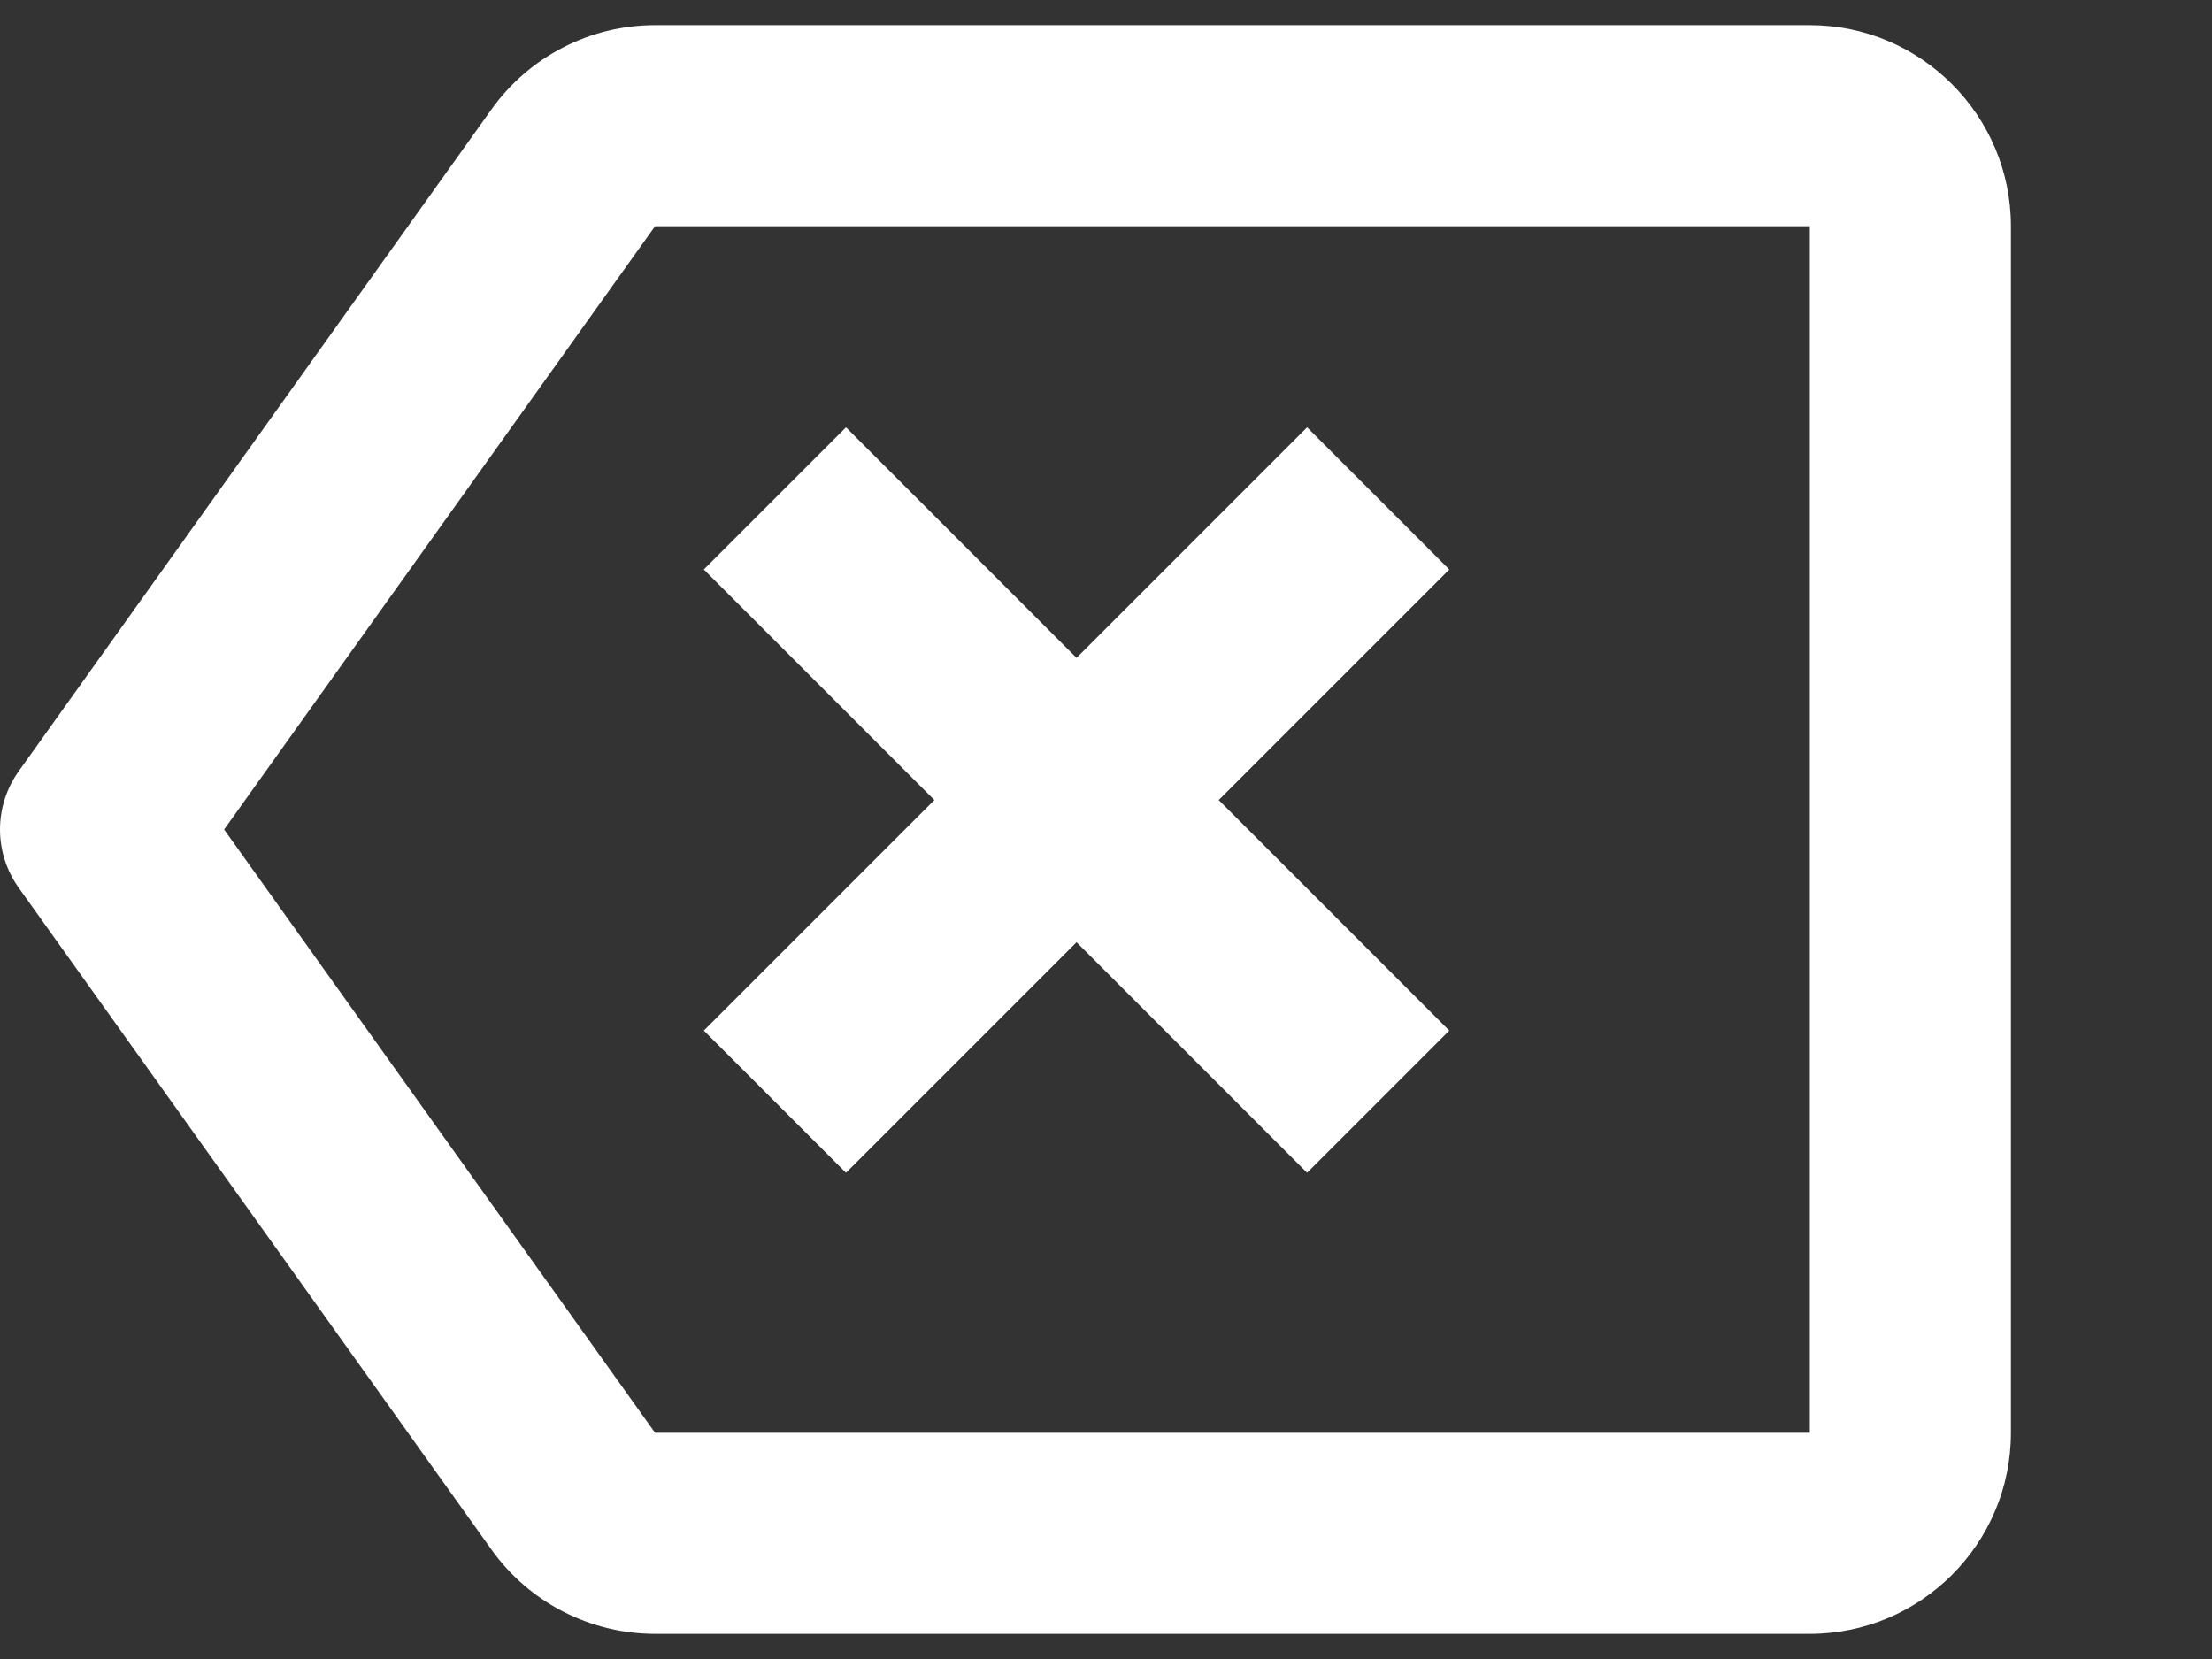 <svg width="44" height="33" viewBox="0 0 44 33" fill="none" xmlns="http://www.w3.org/2000/svg">
<rect x="0" y="0" width="44" height="33" fill="#333333" stroke="none"/>
<g clip-path="url(#clip0_10442_226491)">
<path d="M36 0.5H13.03C12.393 0.5 11.766 0.652 11.2 0.944C10.634 1.235 10.145 1.658 9.776 2.176L0.374 15.338C0.131 15.677 0 16.083 0 16.5C0 16.917 0.131 17.323 0.374 17.662L9.776 30.824C10.145 31.342 10.634 31.765 11.2 32.056C11.766 32.347 12.393 32.5 13.03 32.5H36C38.206 32.5 40 30.706 40 28.5V4.5C40 2.294 38.206 0.5 36 0.5ZM36 28.5H13.03L4.458 16.5L13.03 4.5H36V28.5Z" fill="white"/>
<path d="M14 20.5L16.828 23.328L21.414 18.742L26 23.328L28.828 20.5L24.242 15.914L28.828 11.328L26 8.5L21.414 13.086L16.828 8.5L14 11.328L18.586 15.914L14 20.5Z" fill="white"/>
</g>
<defs>
<clipPath id="clip0_10442_226491">
<rect width="44" height="32" fill="white" transform="translate(0 0.5)"/>
</clipPath>
</defs>
</svg>
